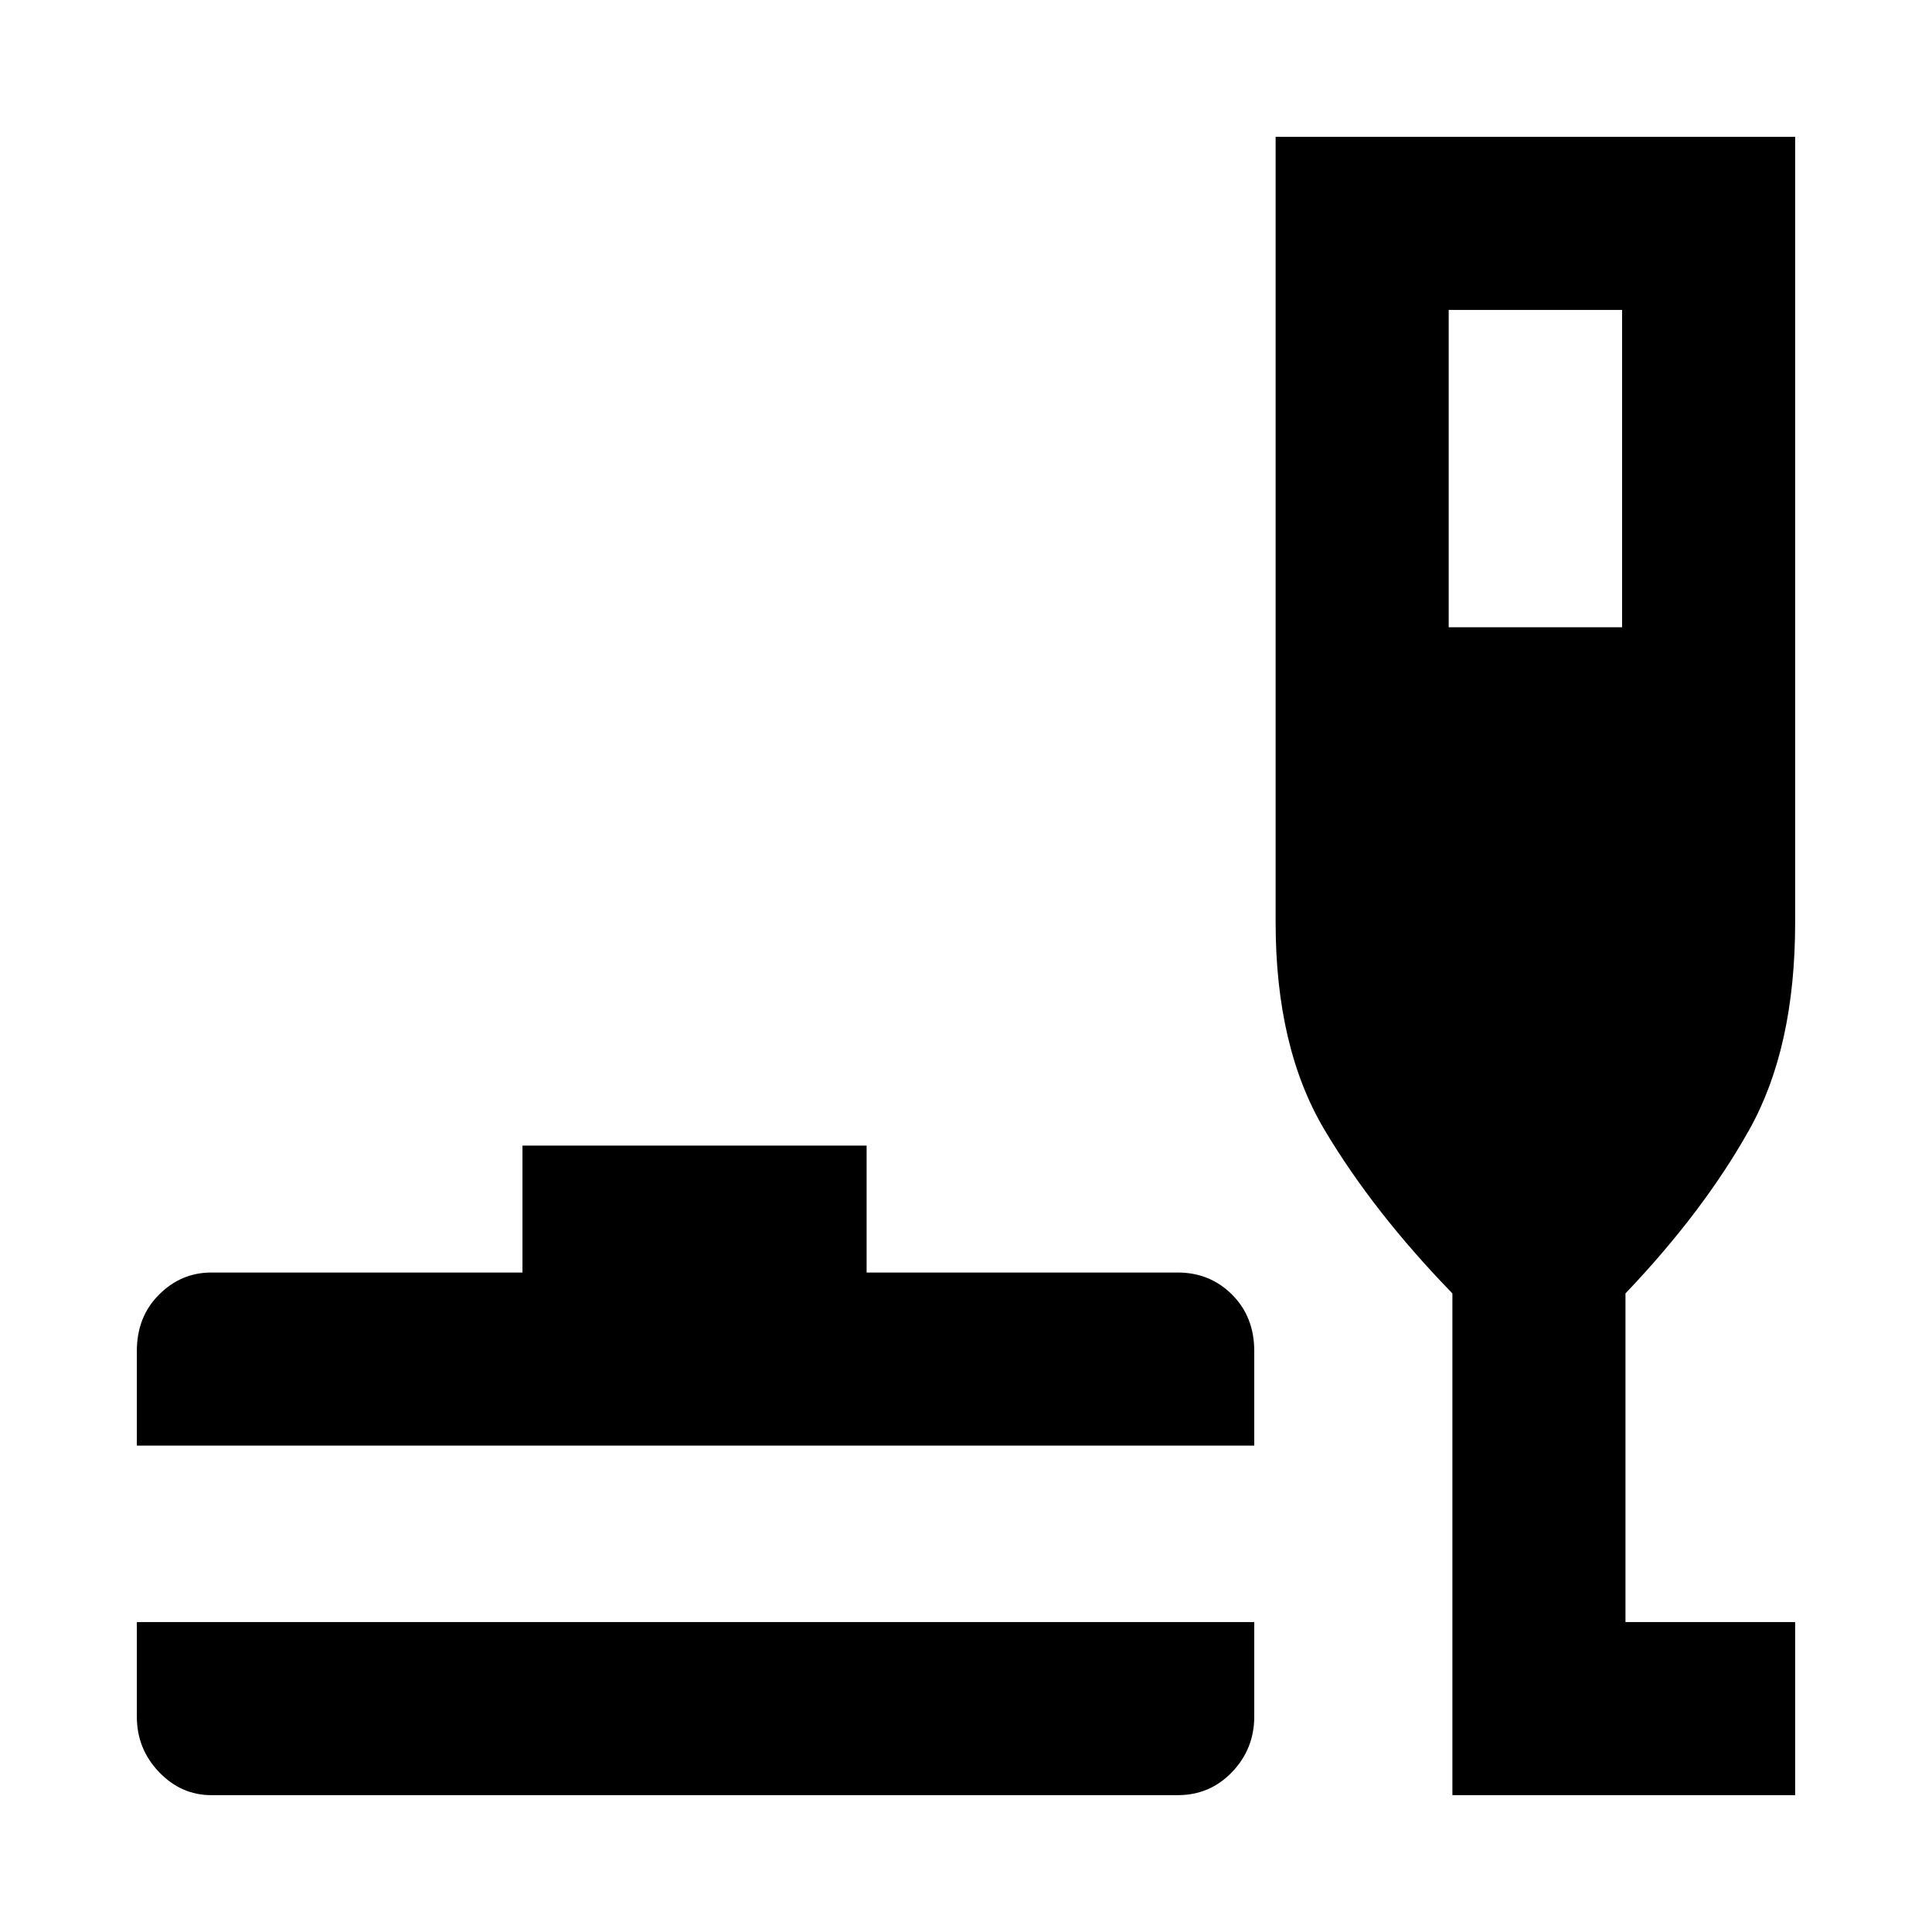 <svg xmlns="http://www.w3.org/2000/svg" height="24" viewBox="0 -960 960 960" width="24"><path d="M105-68q-15 0-26-11.5T68-107v-47h555.23v47q0 16-11 27.5t-27 11.5H105ZM68-241.69v-47q0-17 11-28t26-11h154.62v-63.08h171v63.08h154.61q16 0 27 11t11 28v47H68ZM721.69-68v-249.31q-39.15-40.31-63.5-81.19-24.34-40.89-24.34-103.12V-892H892v390.38q0 62.23-22.77 102.93-22.77 40.69-61.54 81.38V-154H892v86H721.69Zm-1.84-580.31H806V-806h-86.15v157.69Z"/></svg>